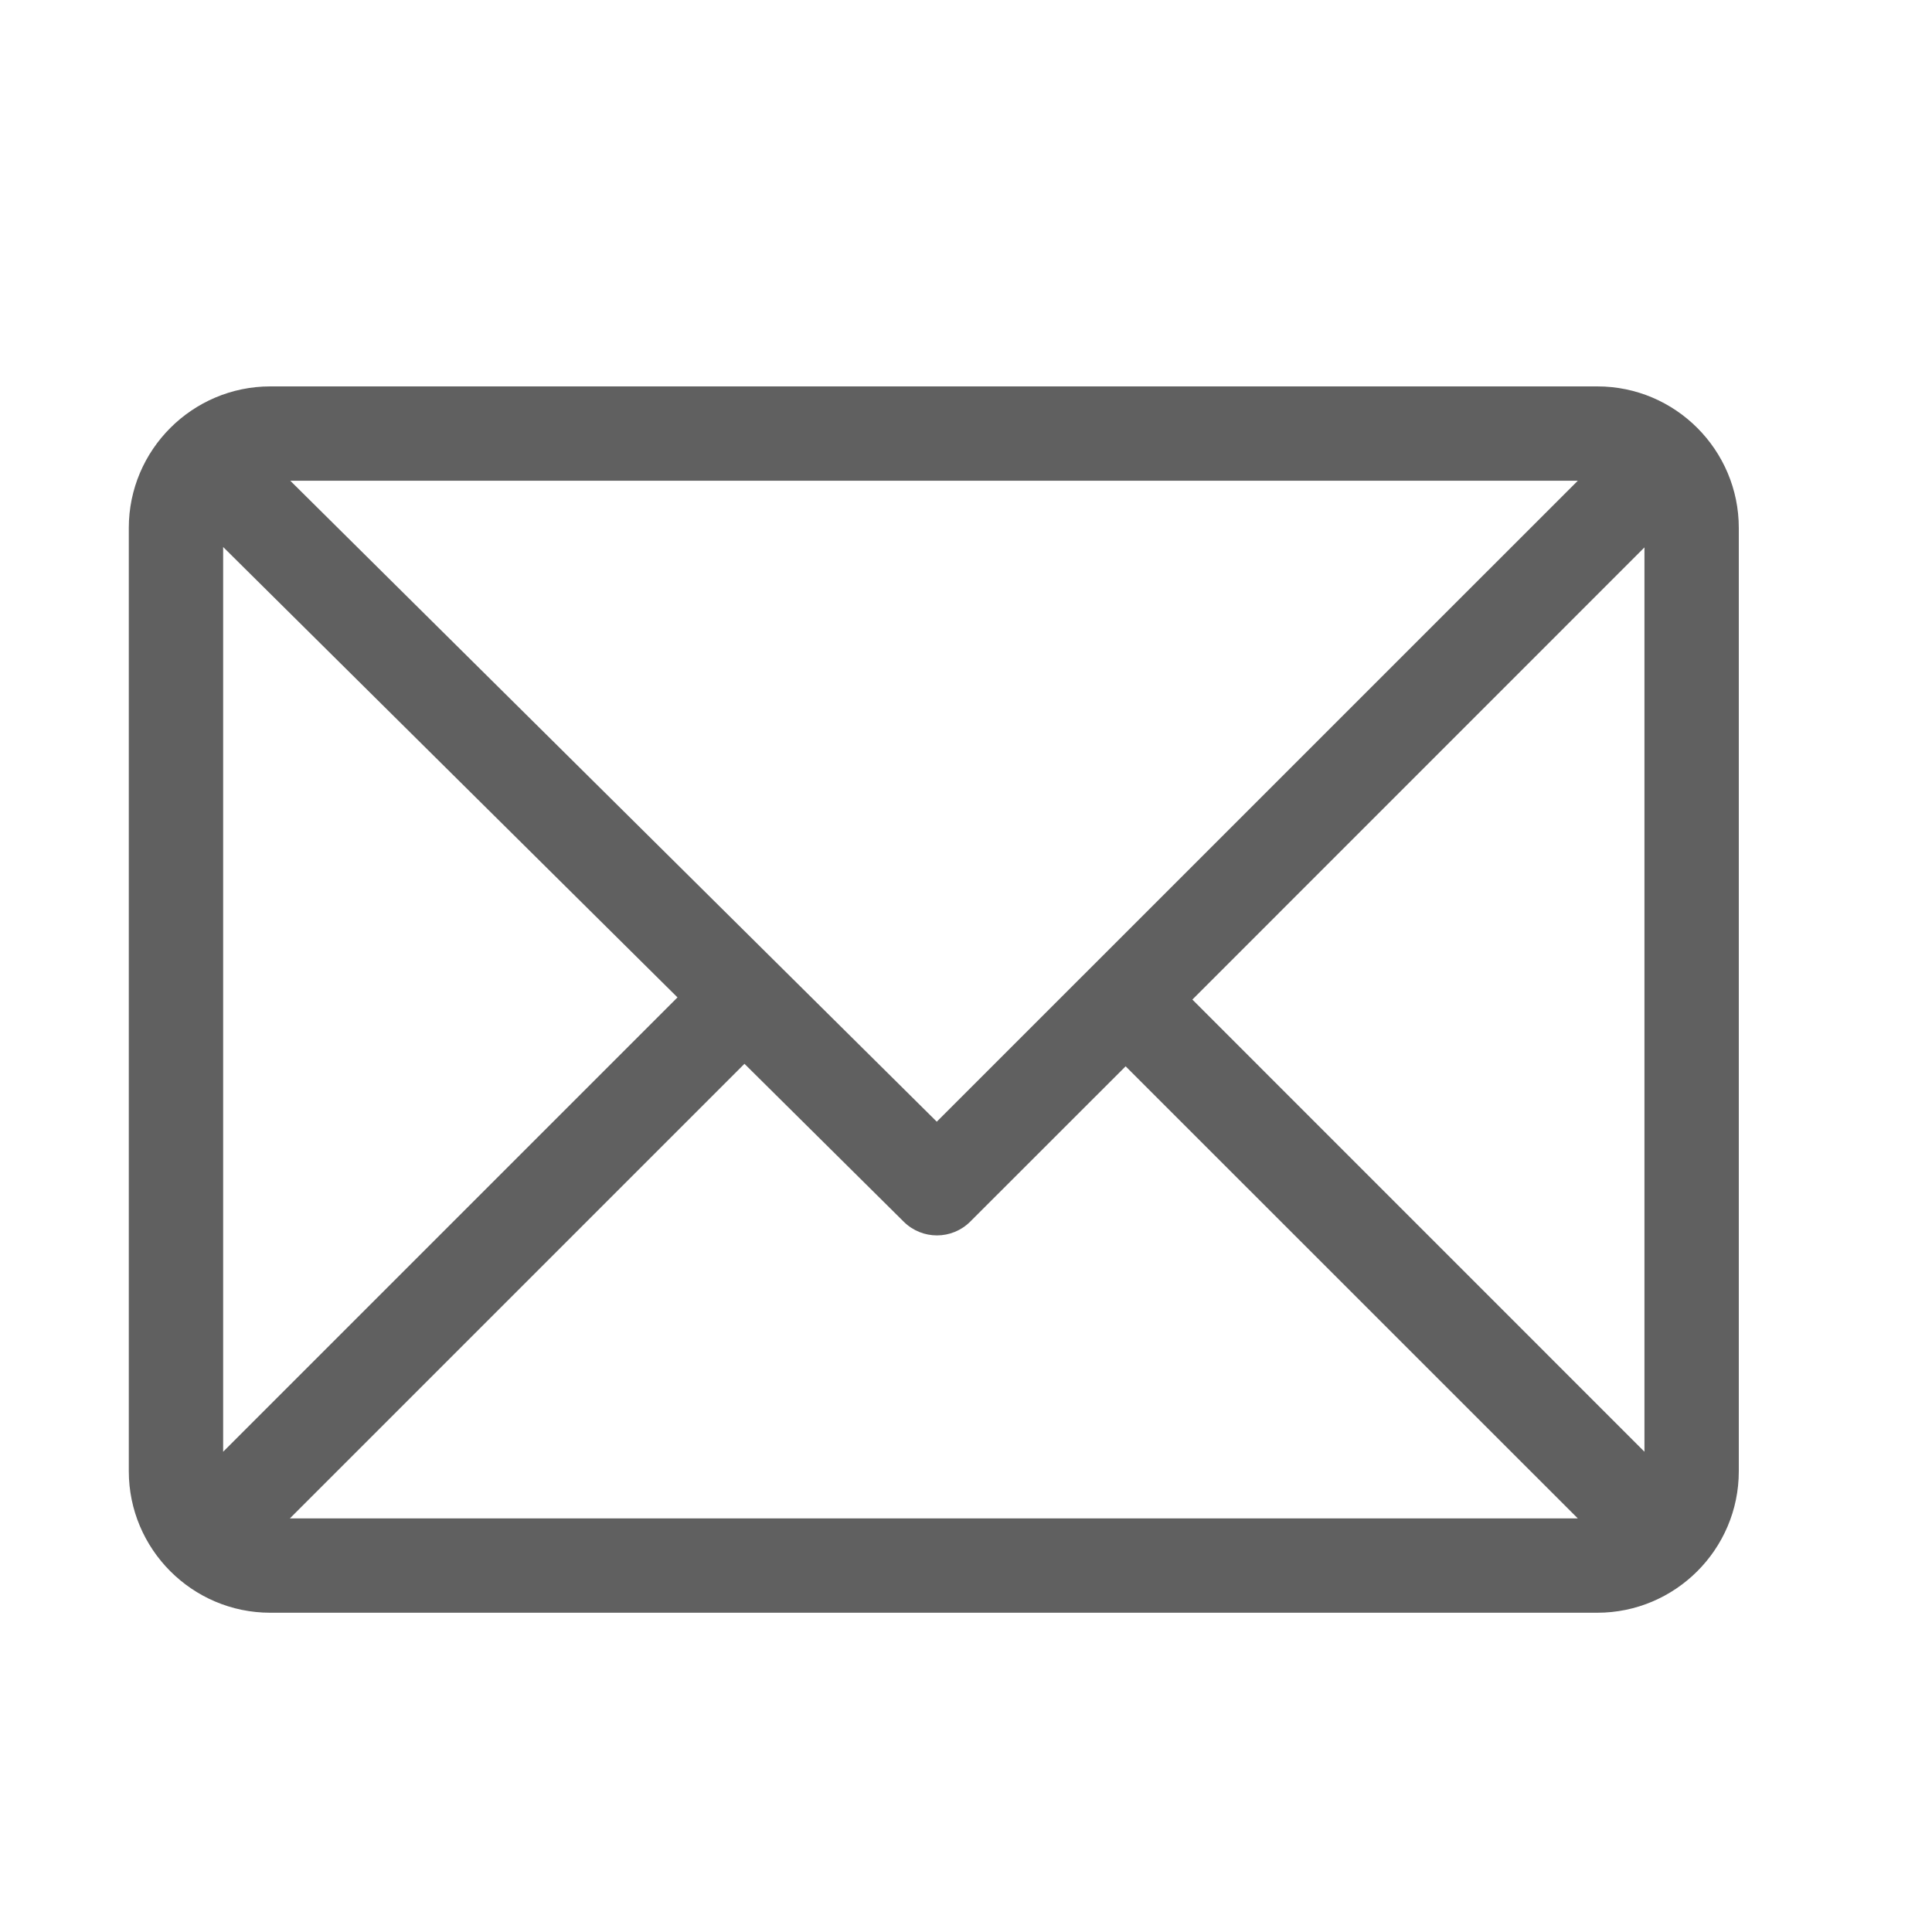 <svg width="24" height="24" viewBox="0 0 24 24" fill="none" xmlns="http://www.w3.org/2000/svg">
<path d="M19.842 4.8H3.358C2.39 4.8 1.6 5.589 1.6 6.558V18.276C1.6 19.242 2.386 20.034 3.358 20.034H19.842C20.808 20.034 21.6 19.248 21.6 18.276V6.558C21.6 5.592 20.814 4.8 19.842 4.8ZM19.6 5.972L11.637 13.934L3.606 5.972H19.6ZM2.772 18.034V6.795L8.416 12.39L2.772 18.034ZM3.601 18.862L9.248 13.215L11.227 15.177C11.456 15.404 11.825 15.403 12.053 15.175L13.983 13.246L19.6 18.862H3.601ZM20.428 18.034L14.812 12.417L20.428 6.8V18.034Z" fill="#606060"/>
</svg>
